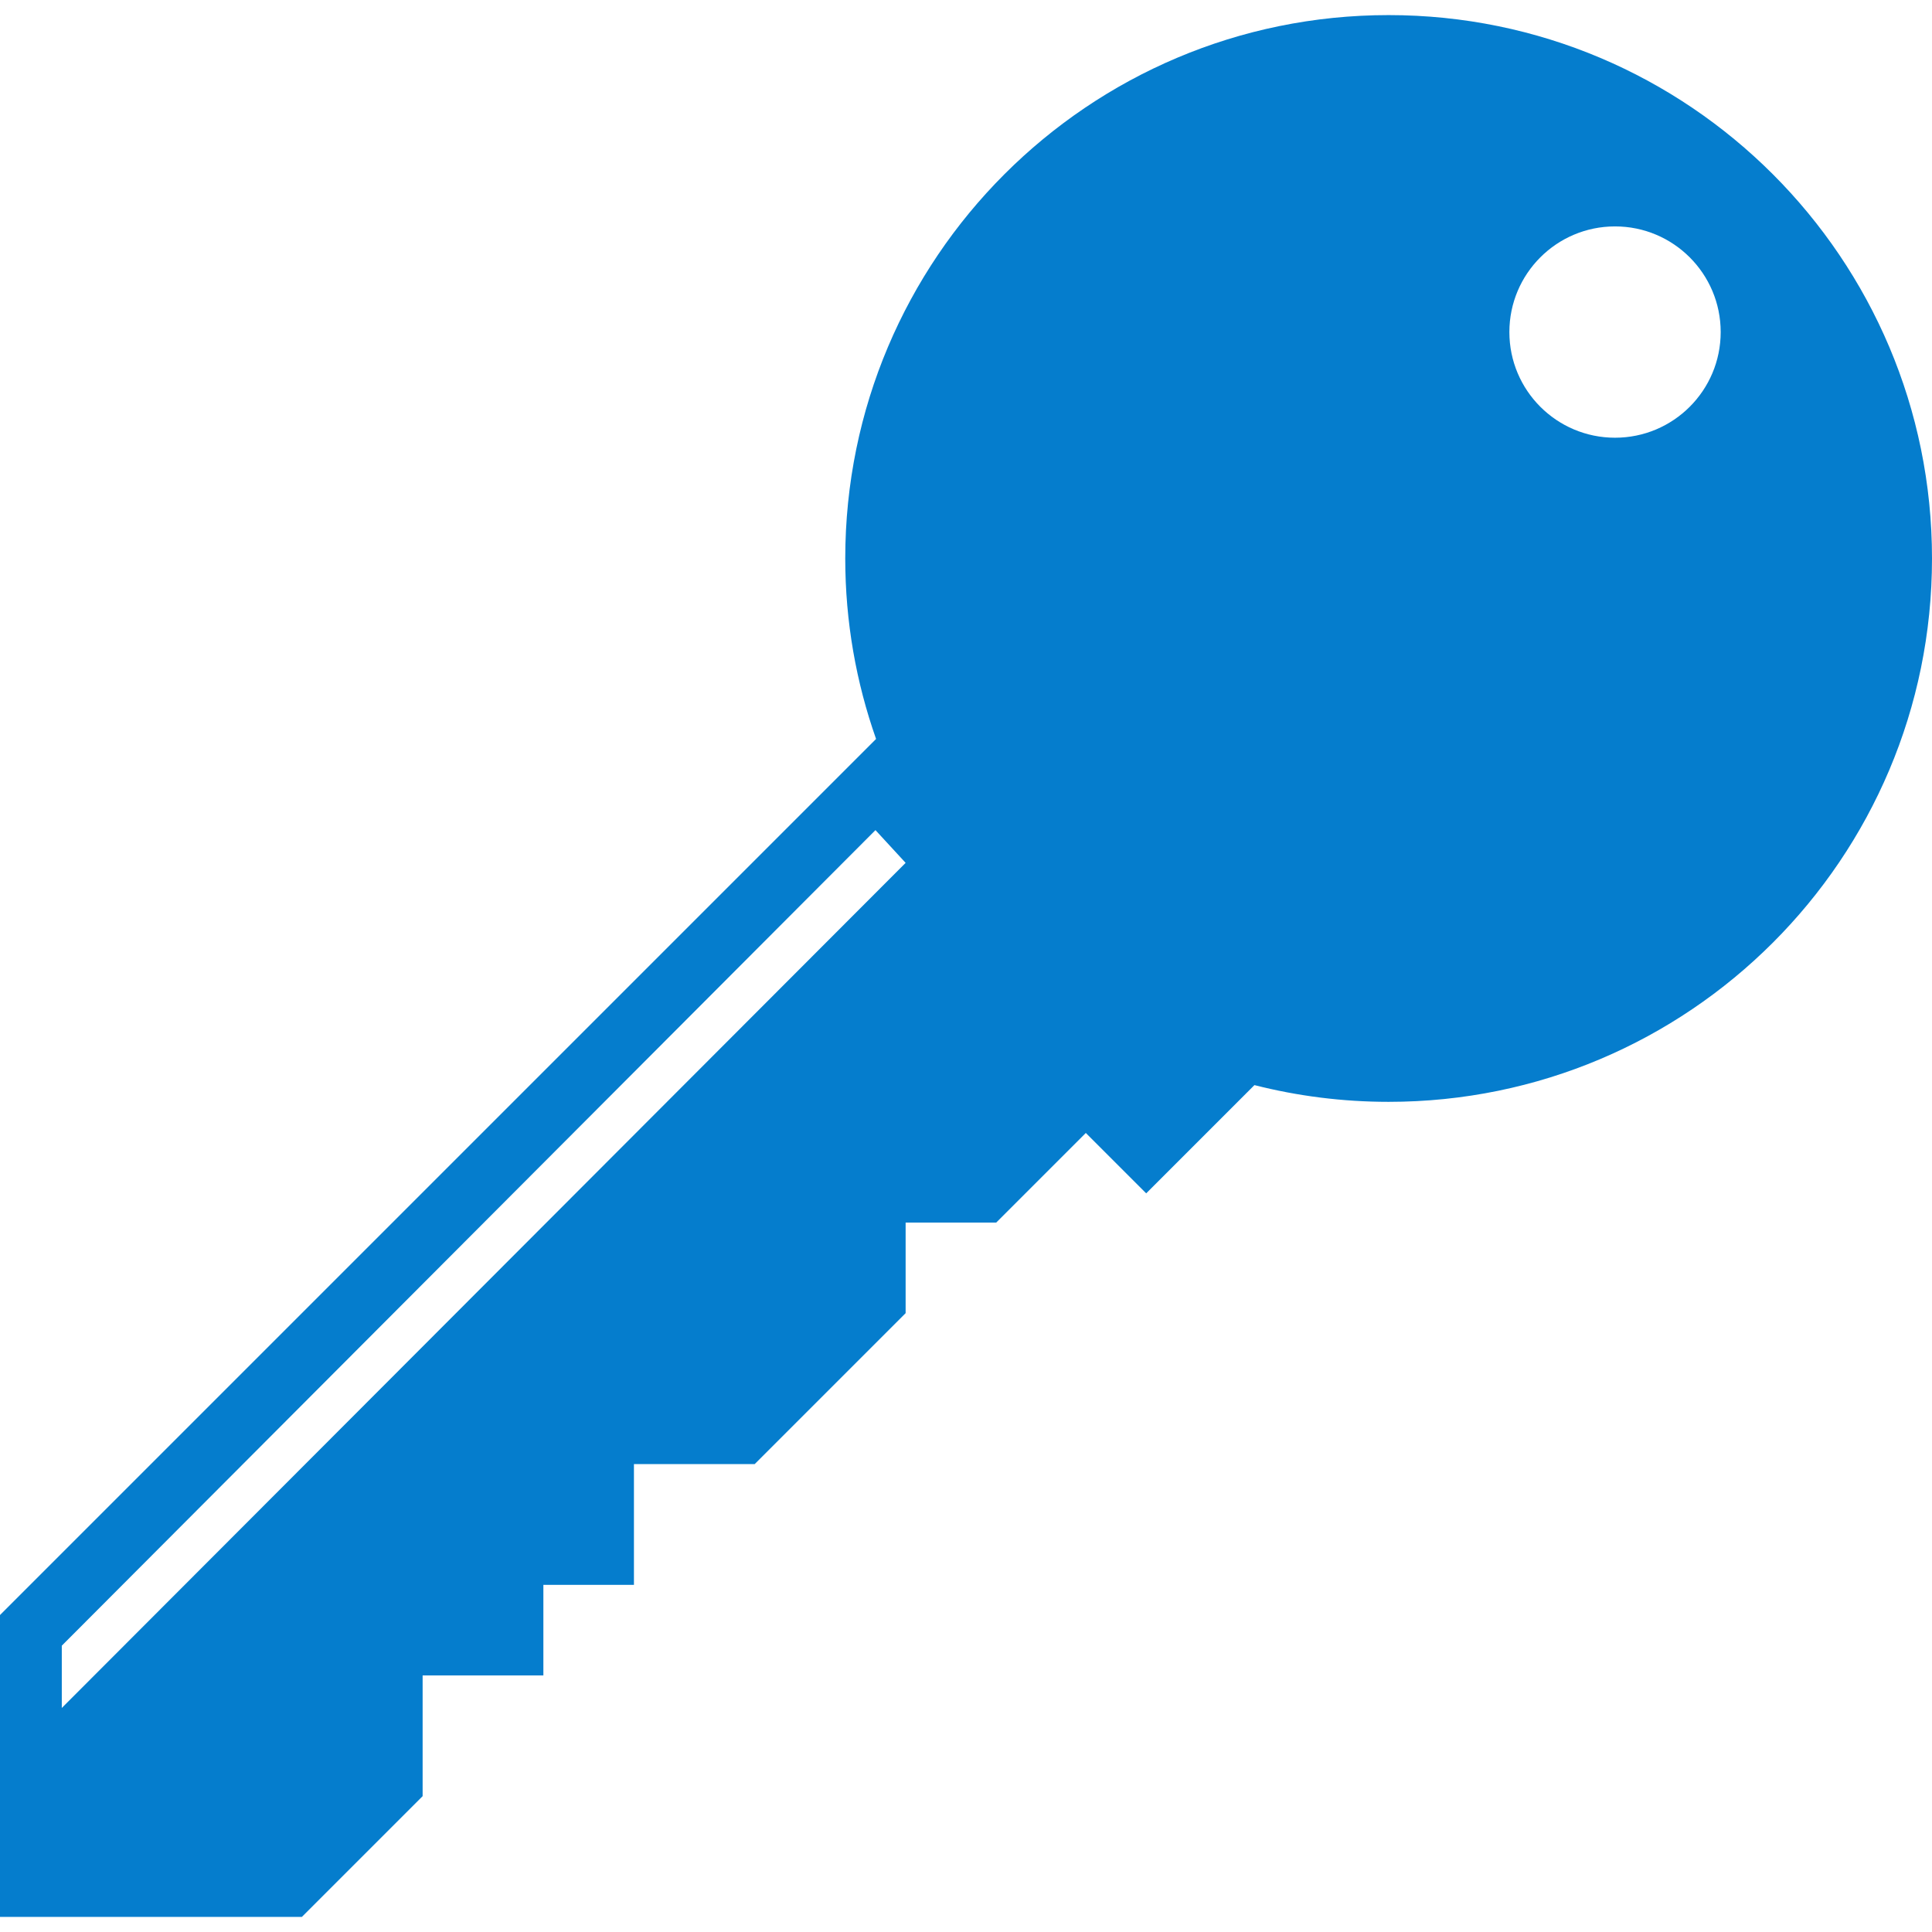 <svg xmlns="http://www.w3.org/2000/svg" class="iconic iconic-key" width="128" height="128" viewBox="0 0 128 128">
  <g class="iconic-metadata">
    <title>Key</title>
  </g>
  <g class="iconic-key-lg iconic-container iconic-lg" data-width="128" data-height="126" display="inline" transform="translate(0 1)">
    <path fill="#057DCD"  d="M92 0c-19.882 0-36 16.118-36 36 0 4.193.724 8.215 2.042 11.958l-58.042 58.042v20h20l8-8v-8h8v-6h6v-8h8l10-10v-6h6l5.938-5.938 4 4 7.171-7.171c2.844.723 5.822 1.109 8.891 1.109 19.882 0 36-16.118 36-36s-16.118-36-36-36zm-87.906 112.156v-4.125l53.908-54.033 1.998 2.169-55.906 55.99zm102.906-84.156c-3.866 0-7-3.134-7-7s3.134-7 7-7 7 3.134 7 7-3.134 7-7 7z"
    class="iconic-property-fill" />
  </g>
  <g class="iconic-key-md iconic-container iconic-md" data-width="32" data-height="32" display="none" transform="scale(4)">
    <path d="M23 0c-4.971 0-9 4.029-9 9 0 .909.138 1.785.388 2.612l-14.388 14.388v6h6v-3h3v-3h3v-3h3l5.388-5.388c.827.251 1.703.388 2.612.388 4.971 0 9-4.029 9-9s-4.029-9-9-9zm3 8c-1.105 0-2-.895-2-2s.895-2 2-2 2 .895 2 2-.895 2-2 2z" class="iconic-property-fill"
    />
  </g>
  <g class="iconic-key-sm iconic-container iconic-sm" data-width="16" data-height="16" display="none" transform="scale(8)">
    <path d="M11.5 0c-2.485 0-4.5 2.015-4.5 4.5 0 .452.086.879.21 1.29l-7.21 7.21v3h3v-2h2v-2h2v-2h2l1.21-1.21c.411.124.838.21 1.29.21 2.485 0 4.5-2.015 4.5-4.5s-2.015-4.5-4.5-4.5zm1.5 4c-.552 0-1-.448-1-1s.448-1 1-1 1 .448 1 1-.448 1-1 1z" class="iconic-property-fill"
    />
  </g>
</svg>